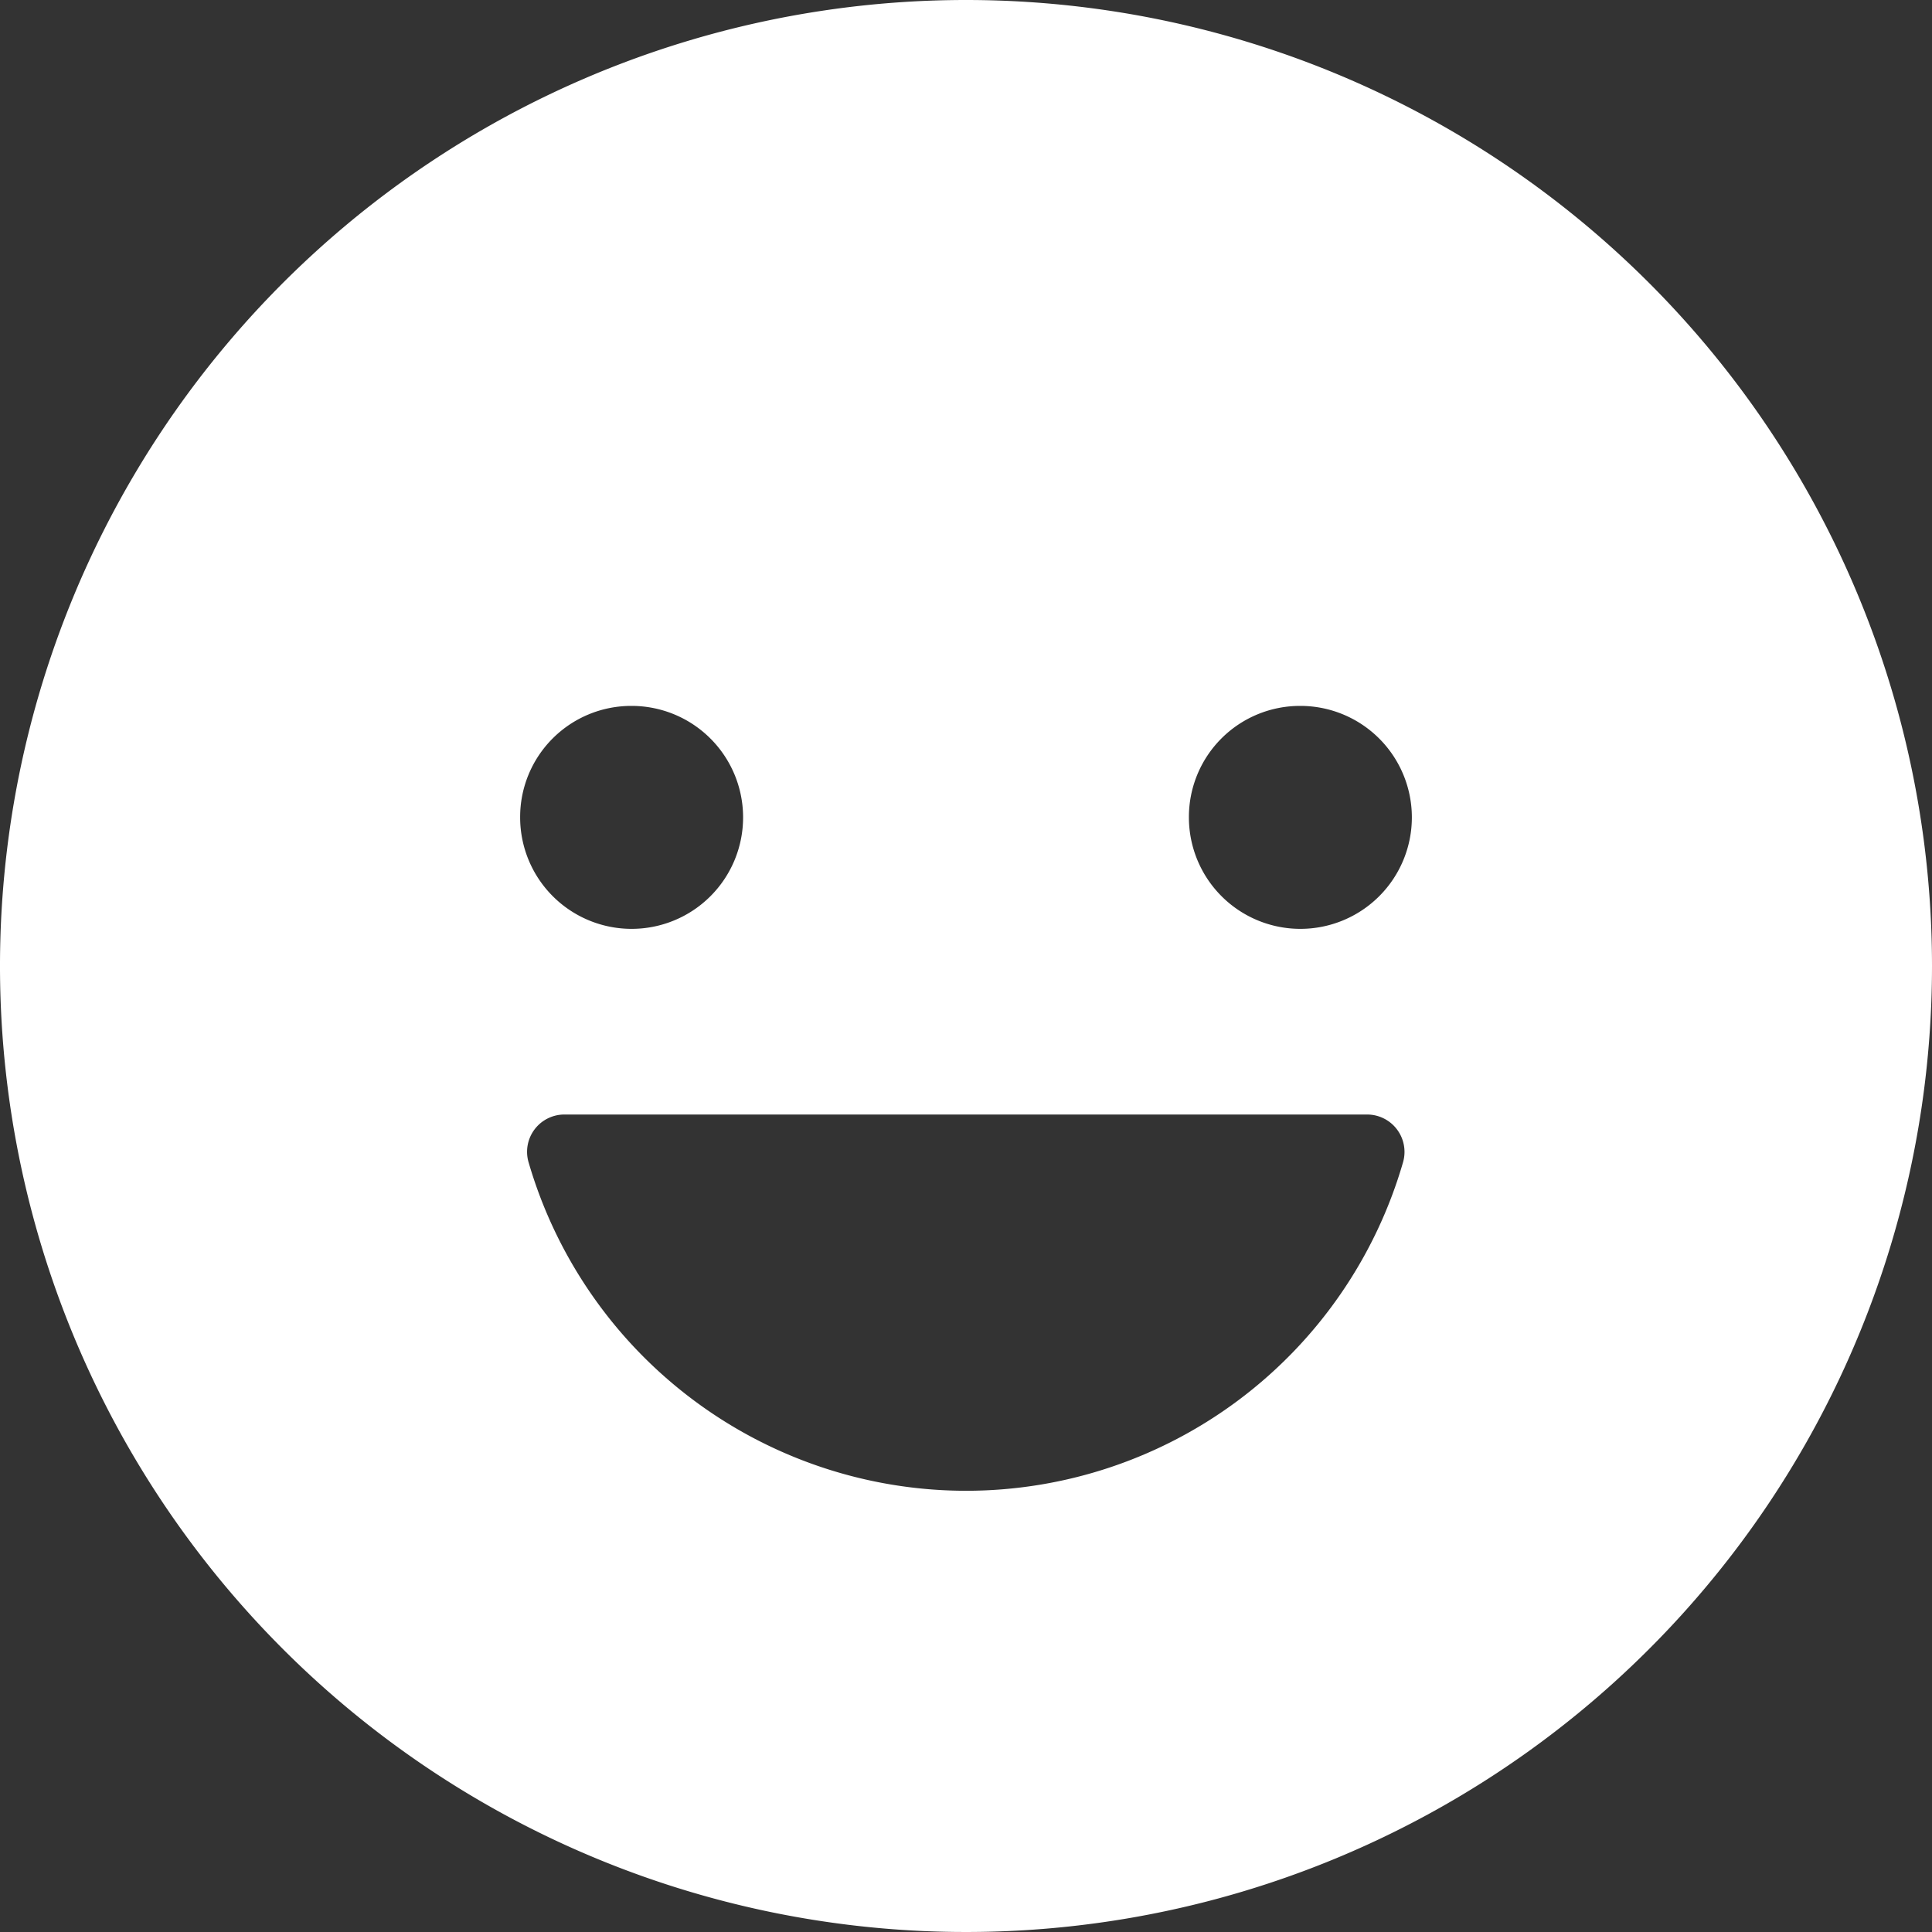 <svg xmlns="http://www.w3.org/2000/svg" width="40" height="40" viewBox="0 0 40 40">
  <rect x="0" y="0" width="40" height="40" fill="#333333" stroke="none"/>
  <path id="Icon_ionic-ios-happy" data-name="Icon ionic-ios-happy" d="M23.375,3.375a20,20,0,1,0,20,20A20,20,0,0,0,23.375,3.375ZM30.3,17.99A2.308,2.308,0,1,1,27.99,20.3,2.3,2.3,0,0,1,30.3,17.99Zm-13.846,0A2.308,2.308,0,1,1,14.144,20.3,2.3,2.3,0,0,1,16.452,17.99Zm6.923,16.25a9.44,9.44,0,0,1-9.058-6.8.772.772,0,0,1,.74-.99H31.683a.774.774,0,0,1,.74.99A9.42,9.42,0,0,1,23.375,34.24Z" transform="translate(-3.375 -3.375)" fill="#fff"/>
</svg>
